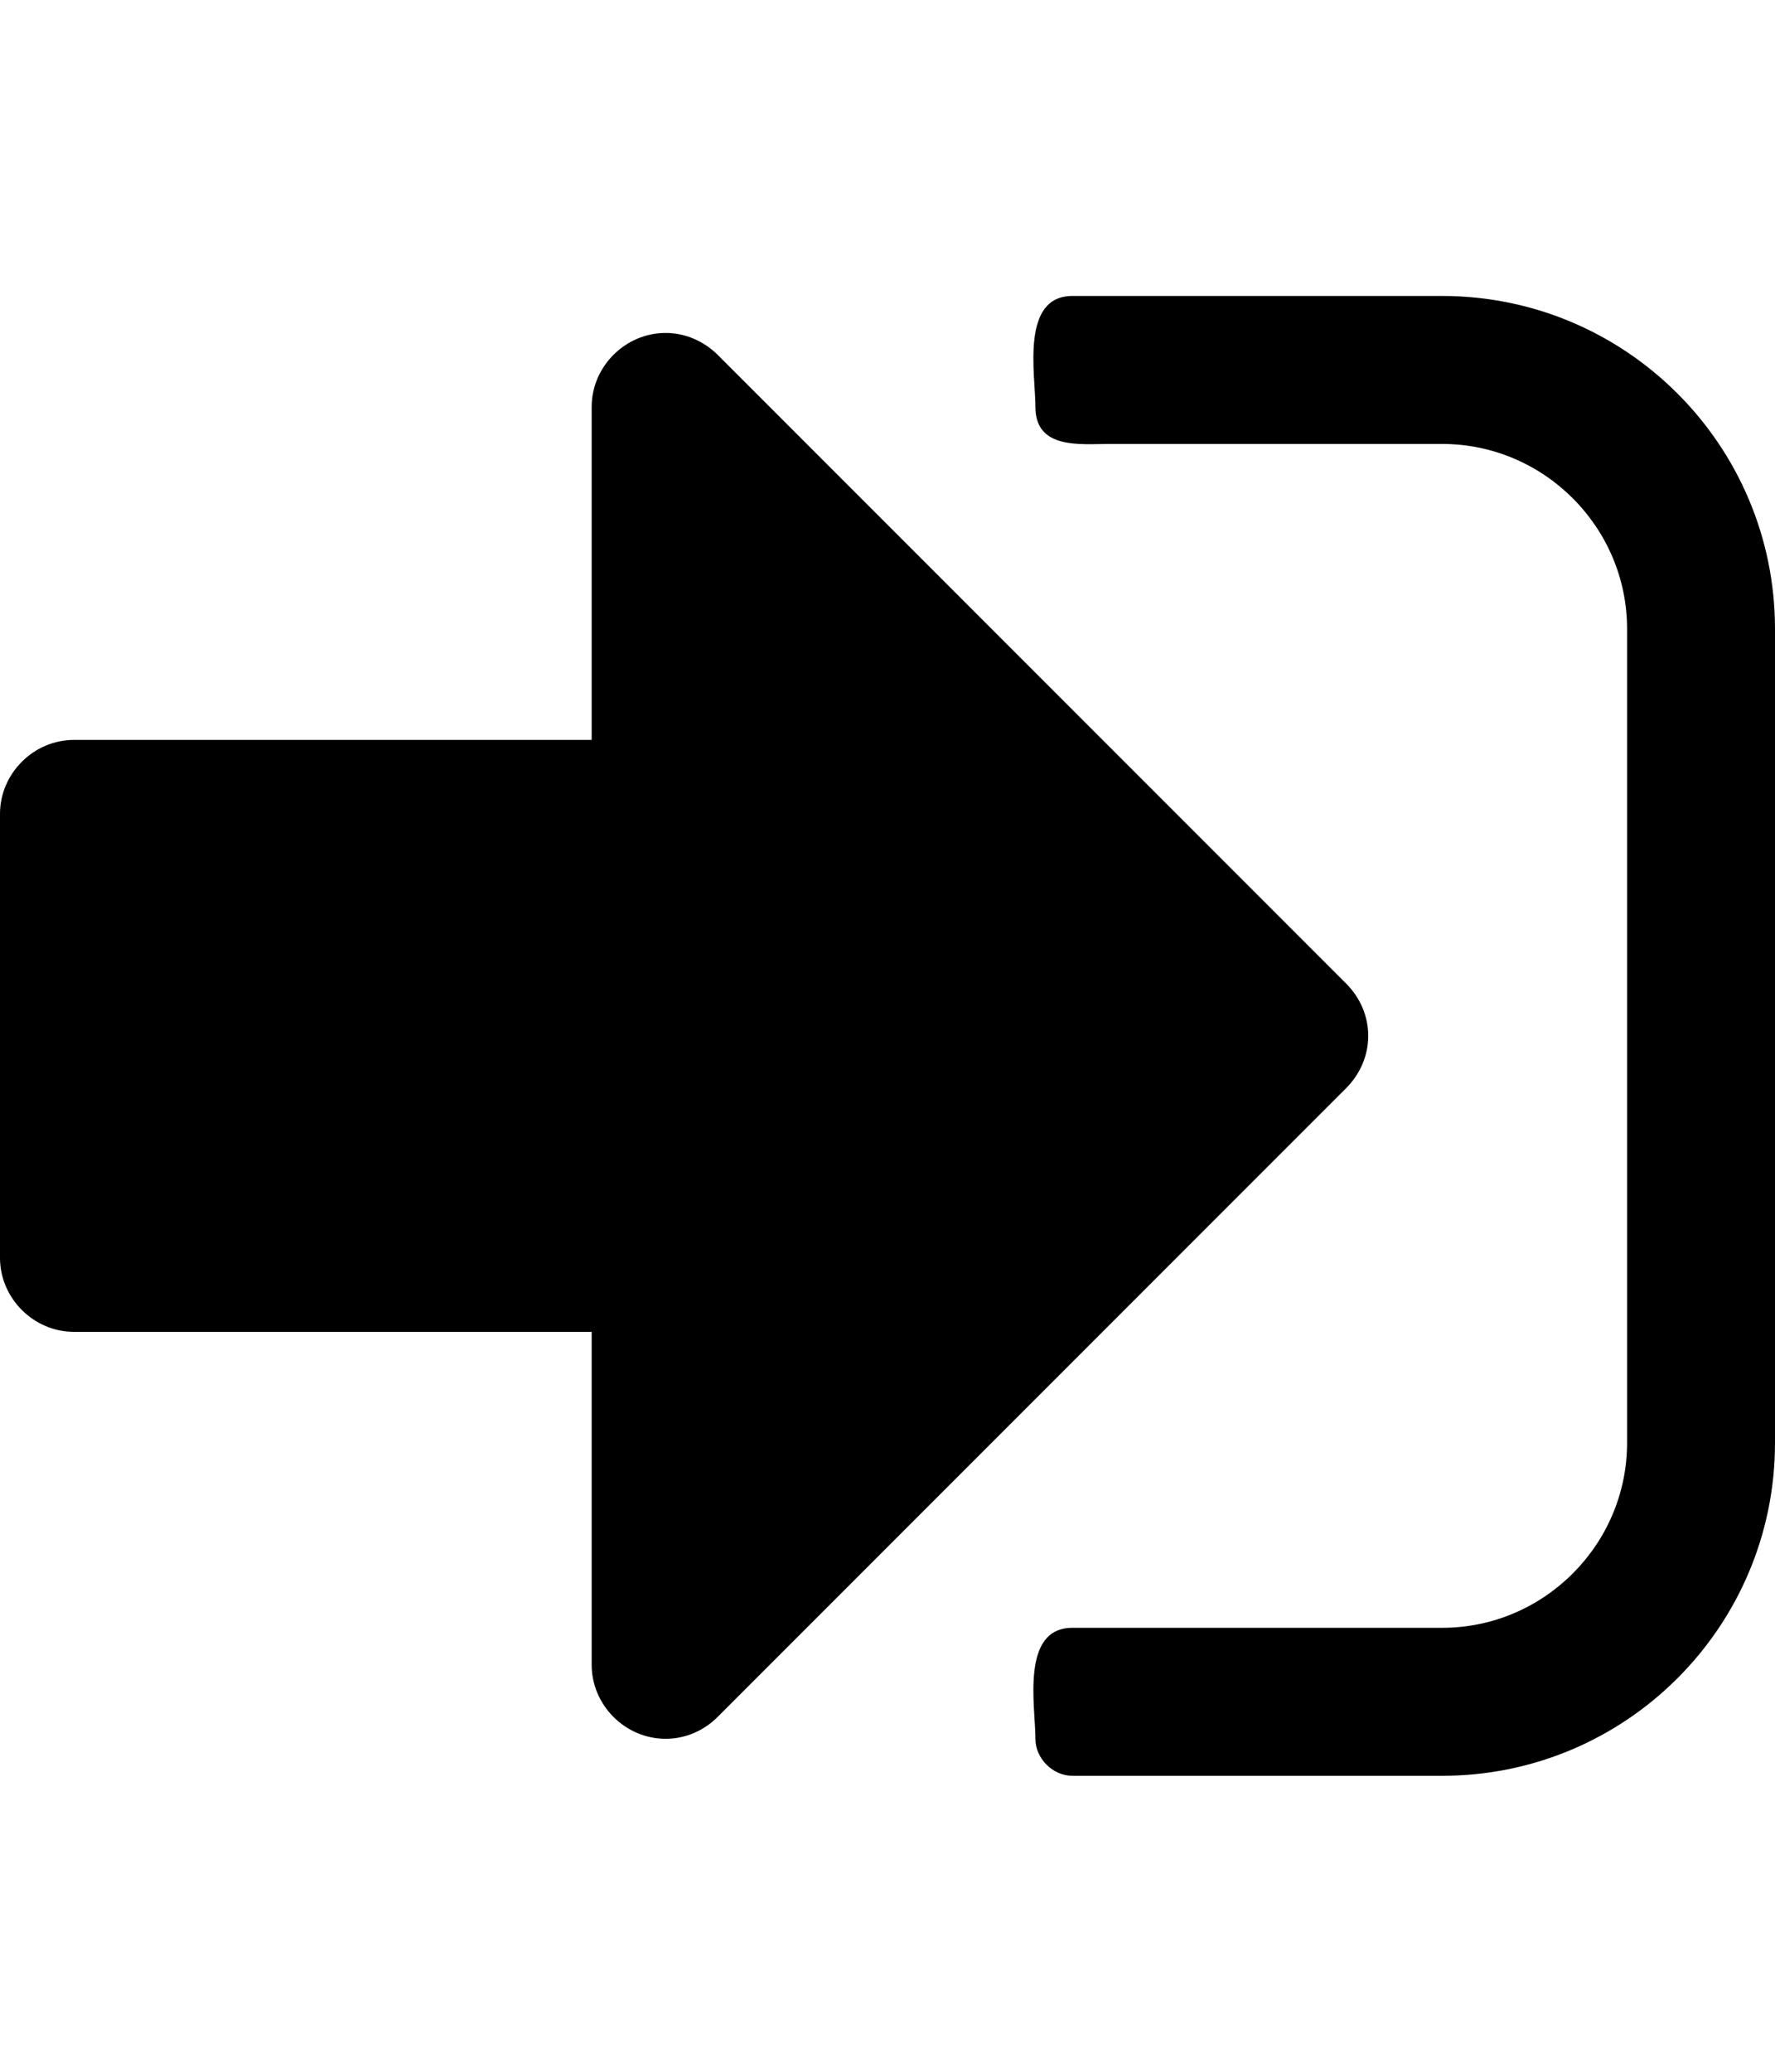 <!-- Generated by IcoMoon.io -->
<svg version="1.1" xmlns="http://www.w3.org/2000/svg" width="12" height="14" viewBox="0 0 12 14">
<title>sign-in</title>
<path d="M9.25 7c0 0.133-0.055 0.258-0.148 0.352l-4.25 4.25c-0.094 0.094-0.219 0.148-0.352 0.148-0.273 0-0.5-0.227-0.5-0.5v-2.25h-3.5c-0.273 0-0.5-0.227-0.5-0.5v-3c0-0.273 0.227-0.5 0.5-0.5h3.5v-2.25c0-0.273 0.227-0.5 0.5-0.5 0.133 0 0.258 0.055 0.352 0.148l4.25 4.25c0.094 0.094 0.148 0.219 0.148 0.352zM12 4.25v5.5c0 1.242-1.008 2.25-2.25 2.25h-2.5c-0.133 0-0.25-0.117-0.25-0.25 0-0.219-0.102-0.75 0.25-0.75h2.5c0.688 0 1.25-0.563 1.25-1.25v-5.5c0-0.688-0.563-1.25-1.25-1.25h-2.25c-0.195 0-0.5 0.039-0.5-0.25 0-0.219-0.102-0.75 0.25-0.75h2.5c1.242 0 2.25 1.008 2.25 2.25z"></path>
</svg>
